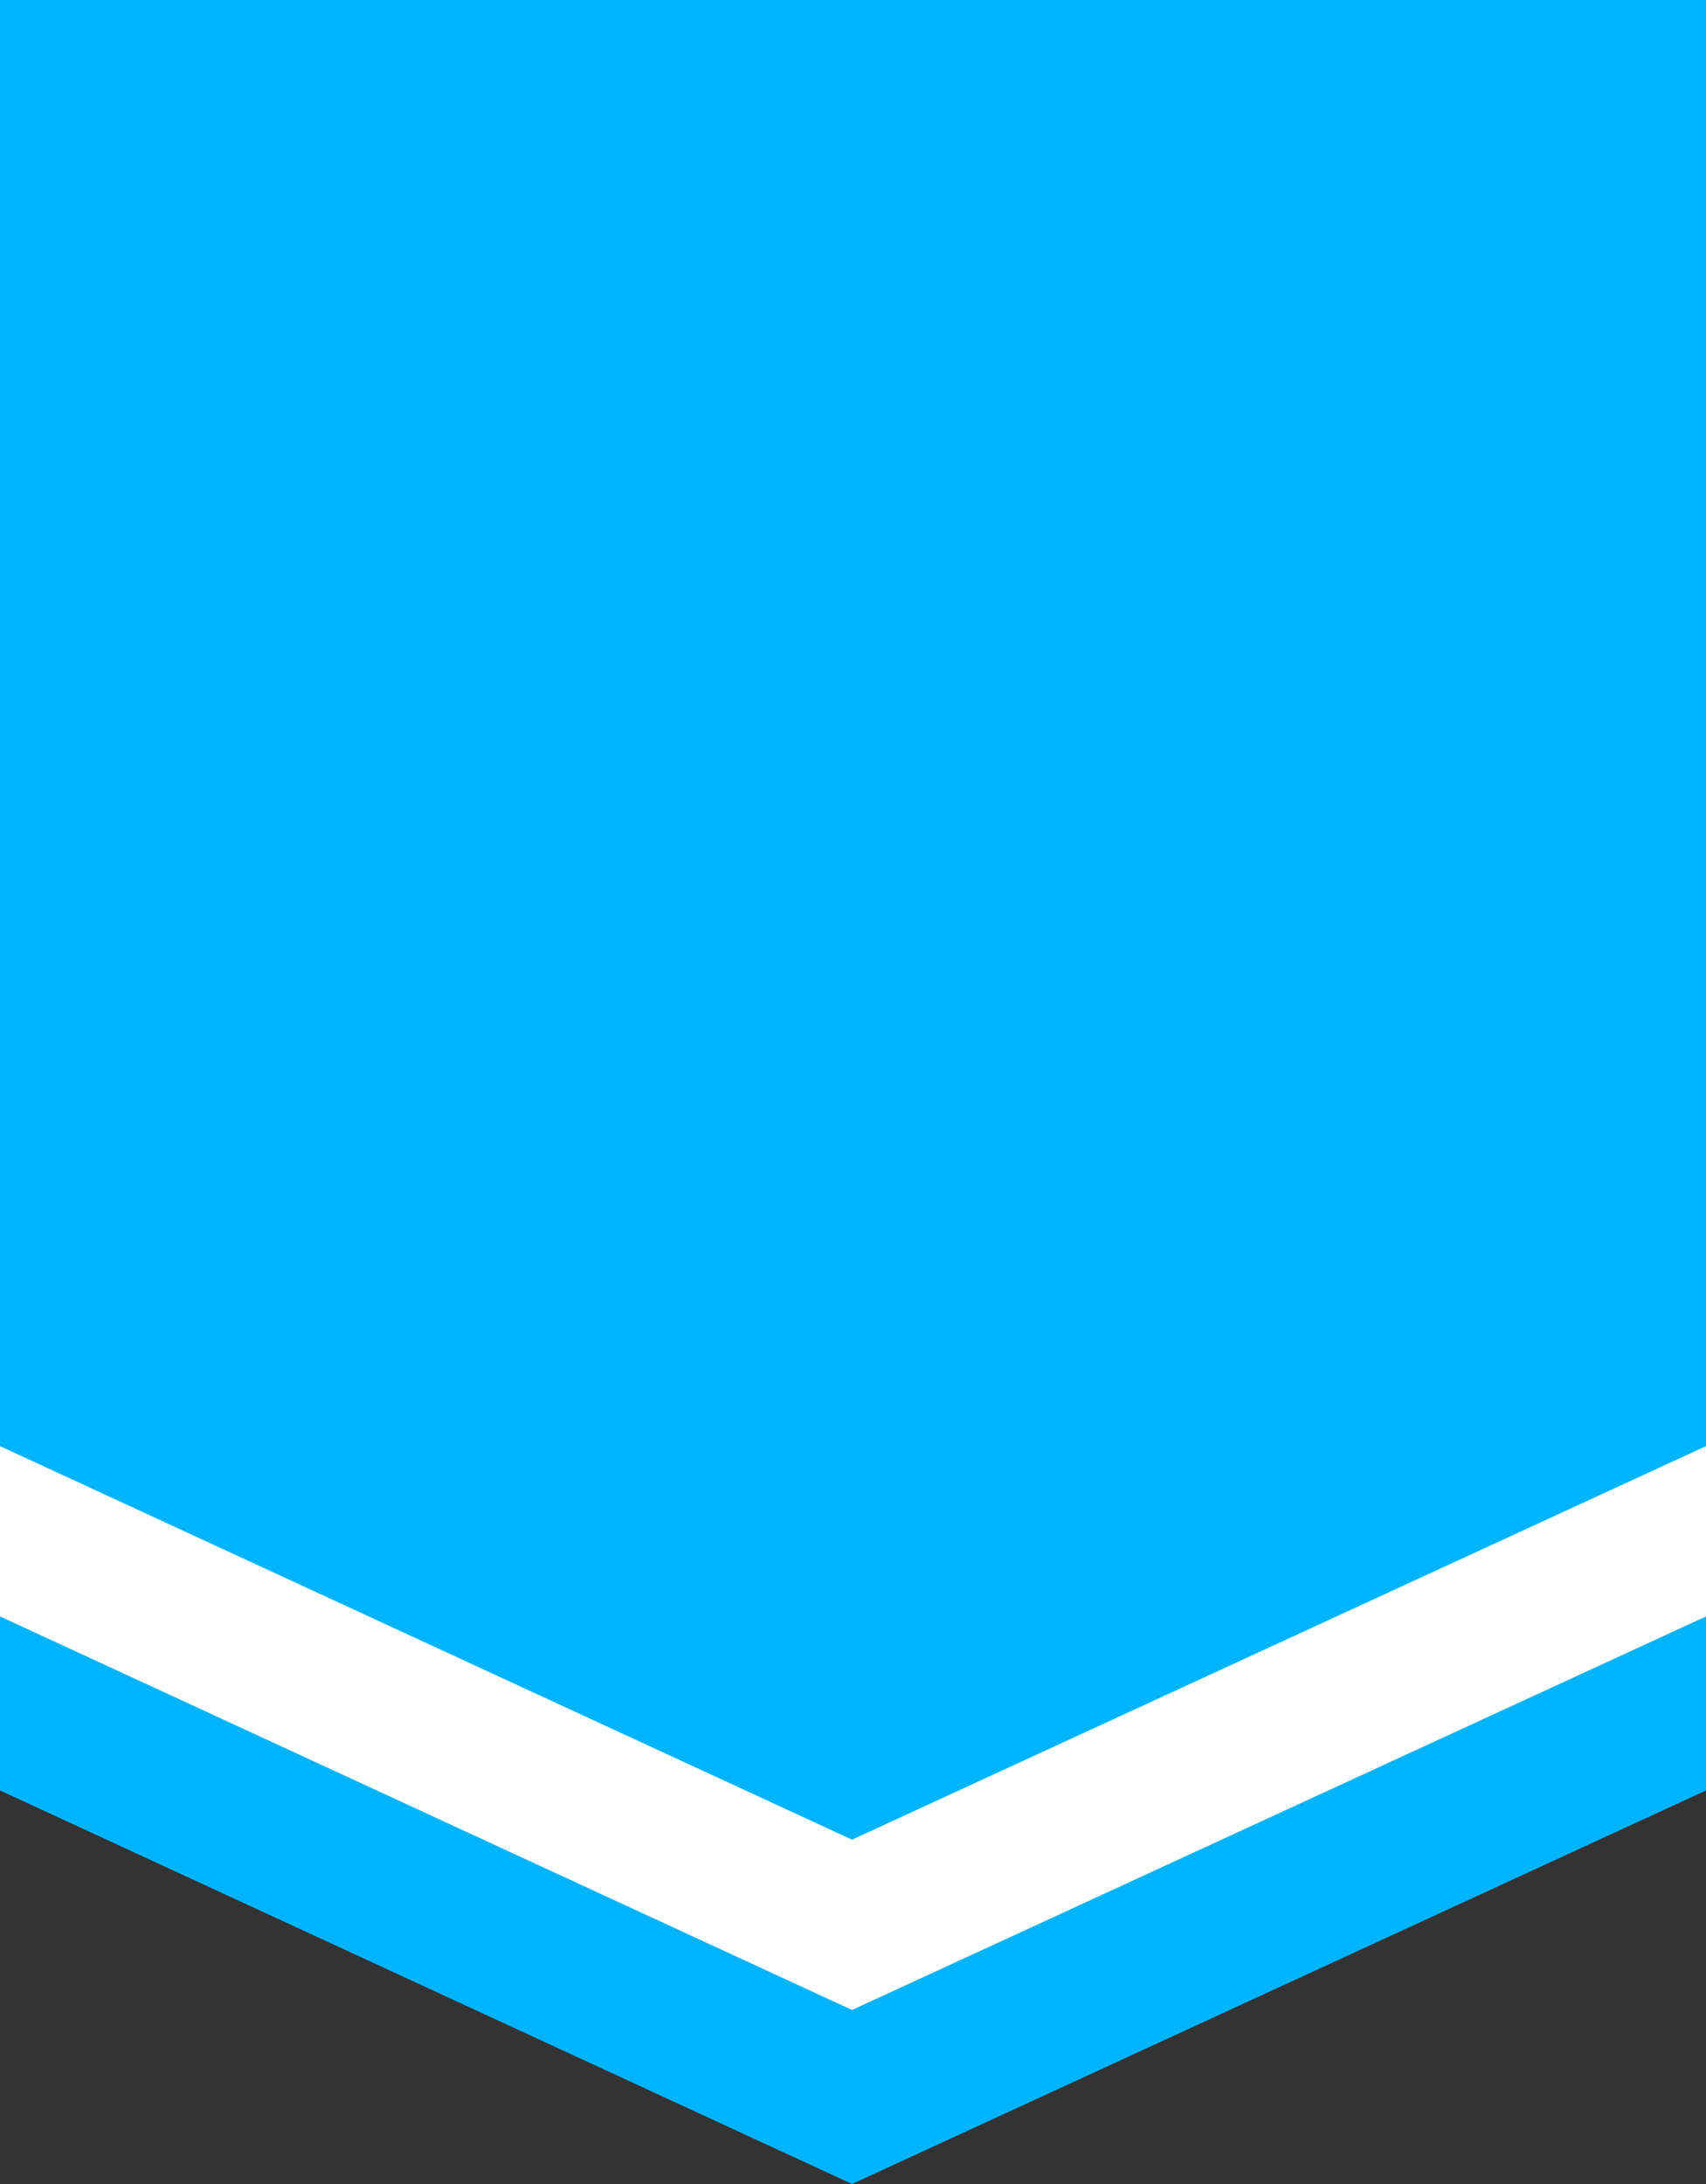 <svg id="레이어_1" data-name="레이어 1" xmlns="http://www.w3.org/2000/svg" viewBox="0 0 400 512"><rect x="0" y="0" width="400" height="512" fill="#333333" stroke="none"/><defs><style>.cls-1{fill:#00b4fc;}.cls-2{fill:#fff;}</style></defs><title>21</title><polygon class="cls-1" points="0 0 0 419.74 199.77 512 400 419.74 400 0 0 0"/><polygon class="cls-2" points="0 339.02 0 378.94 199.77 471.2 400 378.94 400 339.02 199.77 431.28 0 339.02"/></svg>